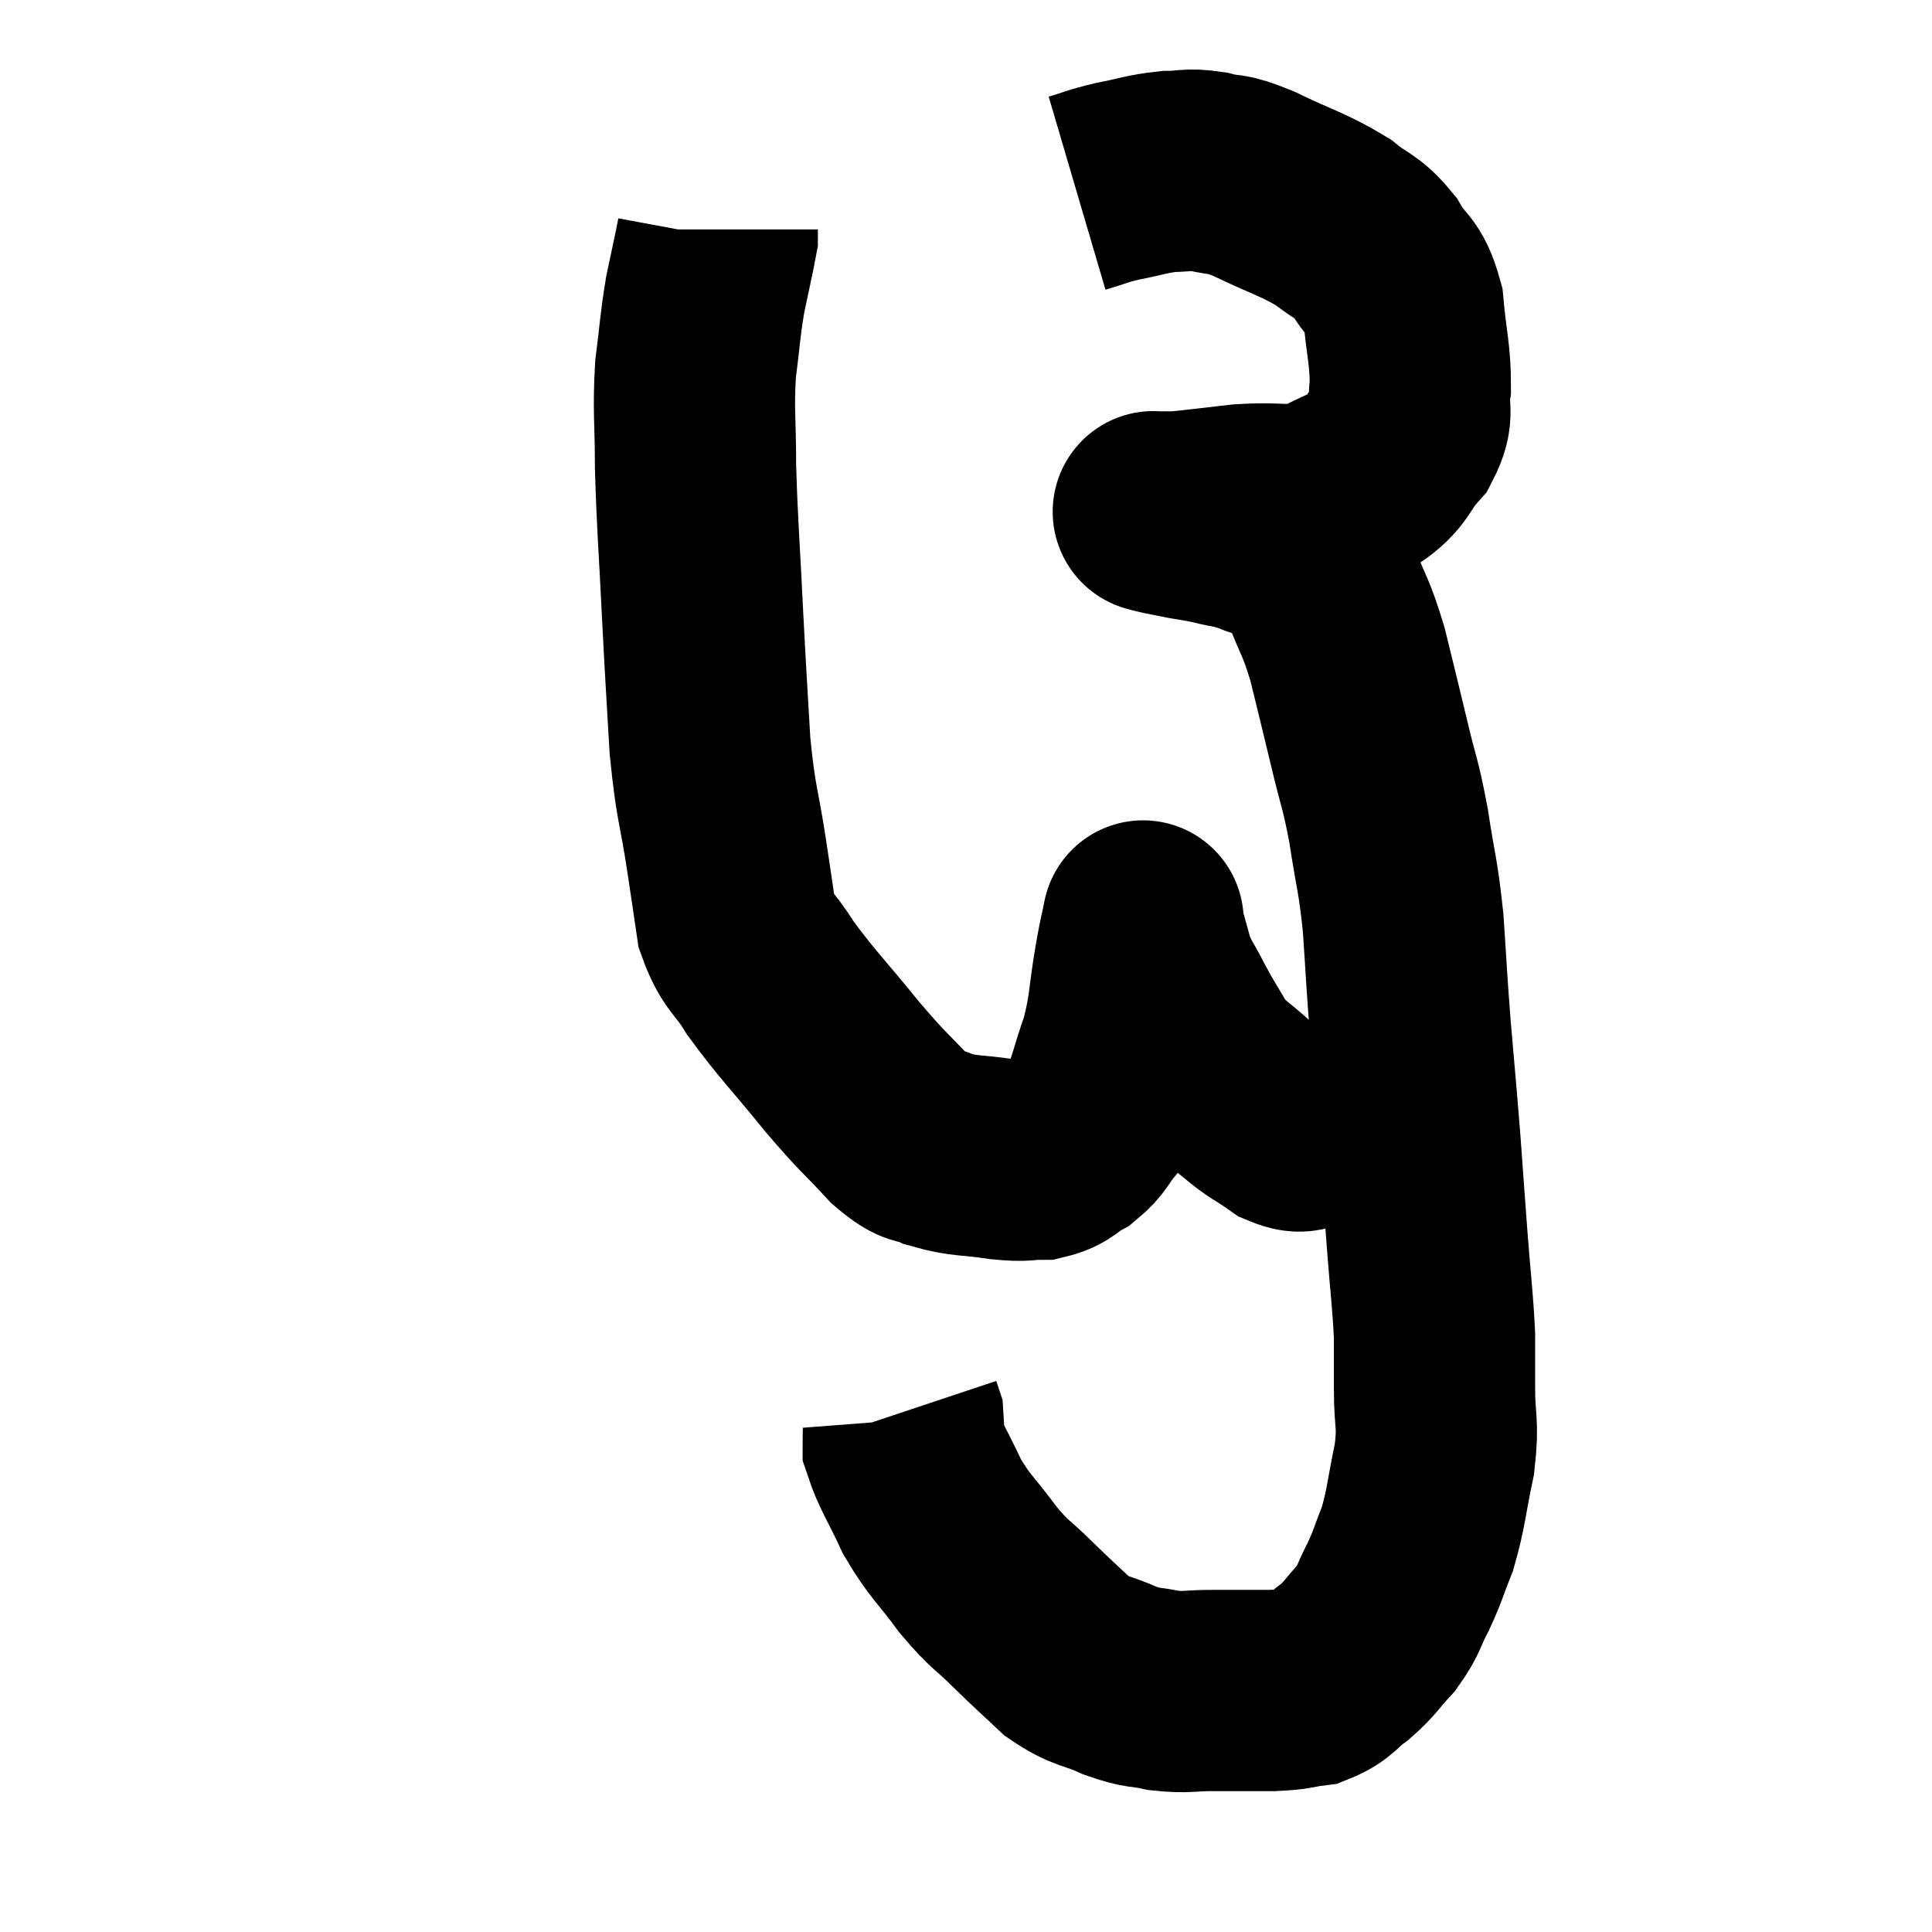 <svg width="48" height="48" viewBox="0 0 48 48" xmlns="http://www.w3.org/2000/svg"><path d="M 26.76 4.8 C 27.27 4.65, 27.21 4.635, 27.78 4.5 C 28.41 4.38, 28.485 4.32, 29.04 4.26 C 29.52 4.26, 29.475 4.185, 30 4.26 C 30.57 4.41, 30.36 4.245, 31.14 4.56 C 32.13 5.04, 32.37 5.07, 33.12 5.52 C 33.63 5.94, 33.705 5.835, 34.14 6.36 C 34.5 6.99, 34.635 6.81, 34.86 7.62 C 34.95 8.61, 35.04 8.805, 35.04 9.6 C 34.95 10.2, 35.16 10.215, 34.86 10.8 C 34.35 11.37, 34.485 11.505, 33.84 11.94 C 33.06 12.24, 33.03 12.39, 32.28 12.54 C 31.56 12.54, 31.605 12.495, 30.84 12.54 C 30.03 12.63, 29.73 12.675, 29.22 12.72 C 29.01 12.72, 28.935 12.72, 28.8 12.72 C 28.74 12.72, 28.71 12.72, 28.68 12.72 C 28.68 12.72, 28.62 12.705, 28.68 12.72 C 28.8 12.75, 28.71 12.735, 28.92 12.78 C 29.22 12.84, 29.205 12.84, 29.52 12.9 C 29.85 12.96, 29.775 12.93, 30.18 13.02 C 30.66 13.14, 30.66 13.095, 31.14 13.26 C 31.62 13.47, 31.68 13.365, 32.1 13.68 C 32.46 14.1, 32.475 13.875, 32.82 14.52 C 33.15 15.39, 33.18 15.27, 33.48 16.26 C 33.75 17.37, 33.765 17.415, 34.02 18.48 C 34.26 19.5, 34.29 19.41, 34.5 20.52 C 34.68 21.72, 34.725 21.66, 34.86 22.92 C 34.95 24.24, 34.935 24.195, 35.04 25.56 C 35.16 26.97, 35.175 27.06, 35.28 28.38 C 35.37 29.61, 35.37 29.64, 35.46 30.84 C 35.55 32.01, 35.595 32.265, 35.64 33.18 C 35.64 33.84, 35.64 33.735, 35.64 34.5 C 35.64 35.37, 35.745 35.31, 35.64 36.24 C 35.43 37.23, 35.445 37.425, 35.22 38.22 C 34.98 38.82, 34.995 38.865, 34.74 39.42 C 34.47 39.93, 34.53 39.975, 34.2 40.44 C 33.81 40.86, 33.825 40.92, 33.42 41.28 C 33 41.58, 33.03 41.7, 32.58 41.88 C 32.1 41.94, 32.235 41.97, 31.62 42 C 30.87 42, 30.795 42, 30.12 42 C 29.52 42, 29.49 42.06, 28.92 42 C 28.38 41.88, 28.44 41.97, 27.84 41.76 C 27.18 41.46, 27.12 41.565, 26.52 41.16 C 25.98 40.65, 25.995 40.68, 25.44 40.14 C 24.87 39.57, 24.87 39.675, 24.3 39 C 23.73 38.22, 23.625 38.22, 23.16 37.44 C 22.8 36.66, 22.62 36.42, 22.44 35.88 C 22.44 35.58, 22.455 35.475, 22.44 35.28 L 22.38 35.1" fill="none" stroke="black" stroke-width="5"></path><path d="M 33.66 28.02 C 33.18 28.02, 33.12 28.02, 32.7 28.02 C 32.34 28.02, 32.415 28.2, 31.98 28.02 C 31.47 27.66, 31.485 27.735, 30.96 27.3 C 30.42 26.79, 30.315 26.82, 29.88 26.28 C 29.55 25.71, 29.52 25.695, 29.22 25.14 C 28.95 24.6, 28.89 24.6, 28.68 24.06 C 28.53 23.52, 28.455 23.25, 28.38 22.98 C 28.38 22.98, 28.38 22.98, 28.38 22.98 C 28.38 22.98, 28.425 22.755, 28.38 22.98 C 28.29 23.43, 28.335 23.13, 28.2 23.88 C 28.02 24.93, 28.08 25.035, 27.84 25.98 C 27.54 26.82, 27.54 27.06, 27.24 27.66 C 26.94 28.02, 26.985 28.095, 26.64 28.38 C 26.25 28.59, 26.295 28.695, 25.86 28.8 C 25.38 28.8, 25.53 28.86, 24.9 28.8 C 24.12 28.68, 23.97 28.74, 23.34 28.56 C 22.86 28.32, 22.98 28.59, 22.38 28.08 C 21.66 27.3, 21.75 27.465, 20.94 26.52 C 20.04 25.41, 19.8 25.2, 19.14 24.3 C 18.72 23.61, 18.57 23.67, 18.3 22.92 C 18.18 22.11, 18.225 22.395, 18.06 21.3 C 17.85 19.92, 17.79 20.025, 17.64 18.54 C 17.55 16.95, 17.55 17.1, 17.46 15.36 C 17.37 13.47, 17.325 13.125, 17.28 11.58 C 17.28 10.38, 17.22 10.245, 17.28 9.18 C 17.4 8.25, 17.385 8.145, 17.52 7.32 C 17.67 6.6, 17.745 6.285, 17.82 5.88 C 17.82 5.79, 17.82 5.745, 17.82 5.7 L 17.82 5.7" fill="none" stroke="black" stroke-width="5"></path></svg>